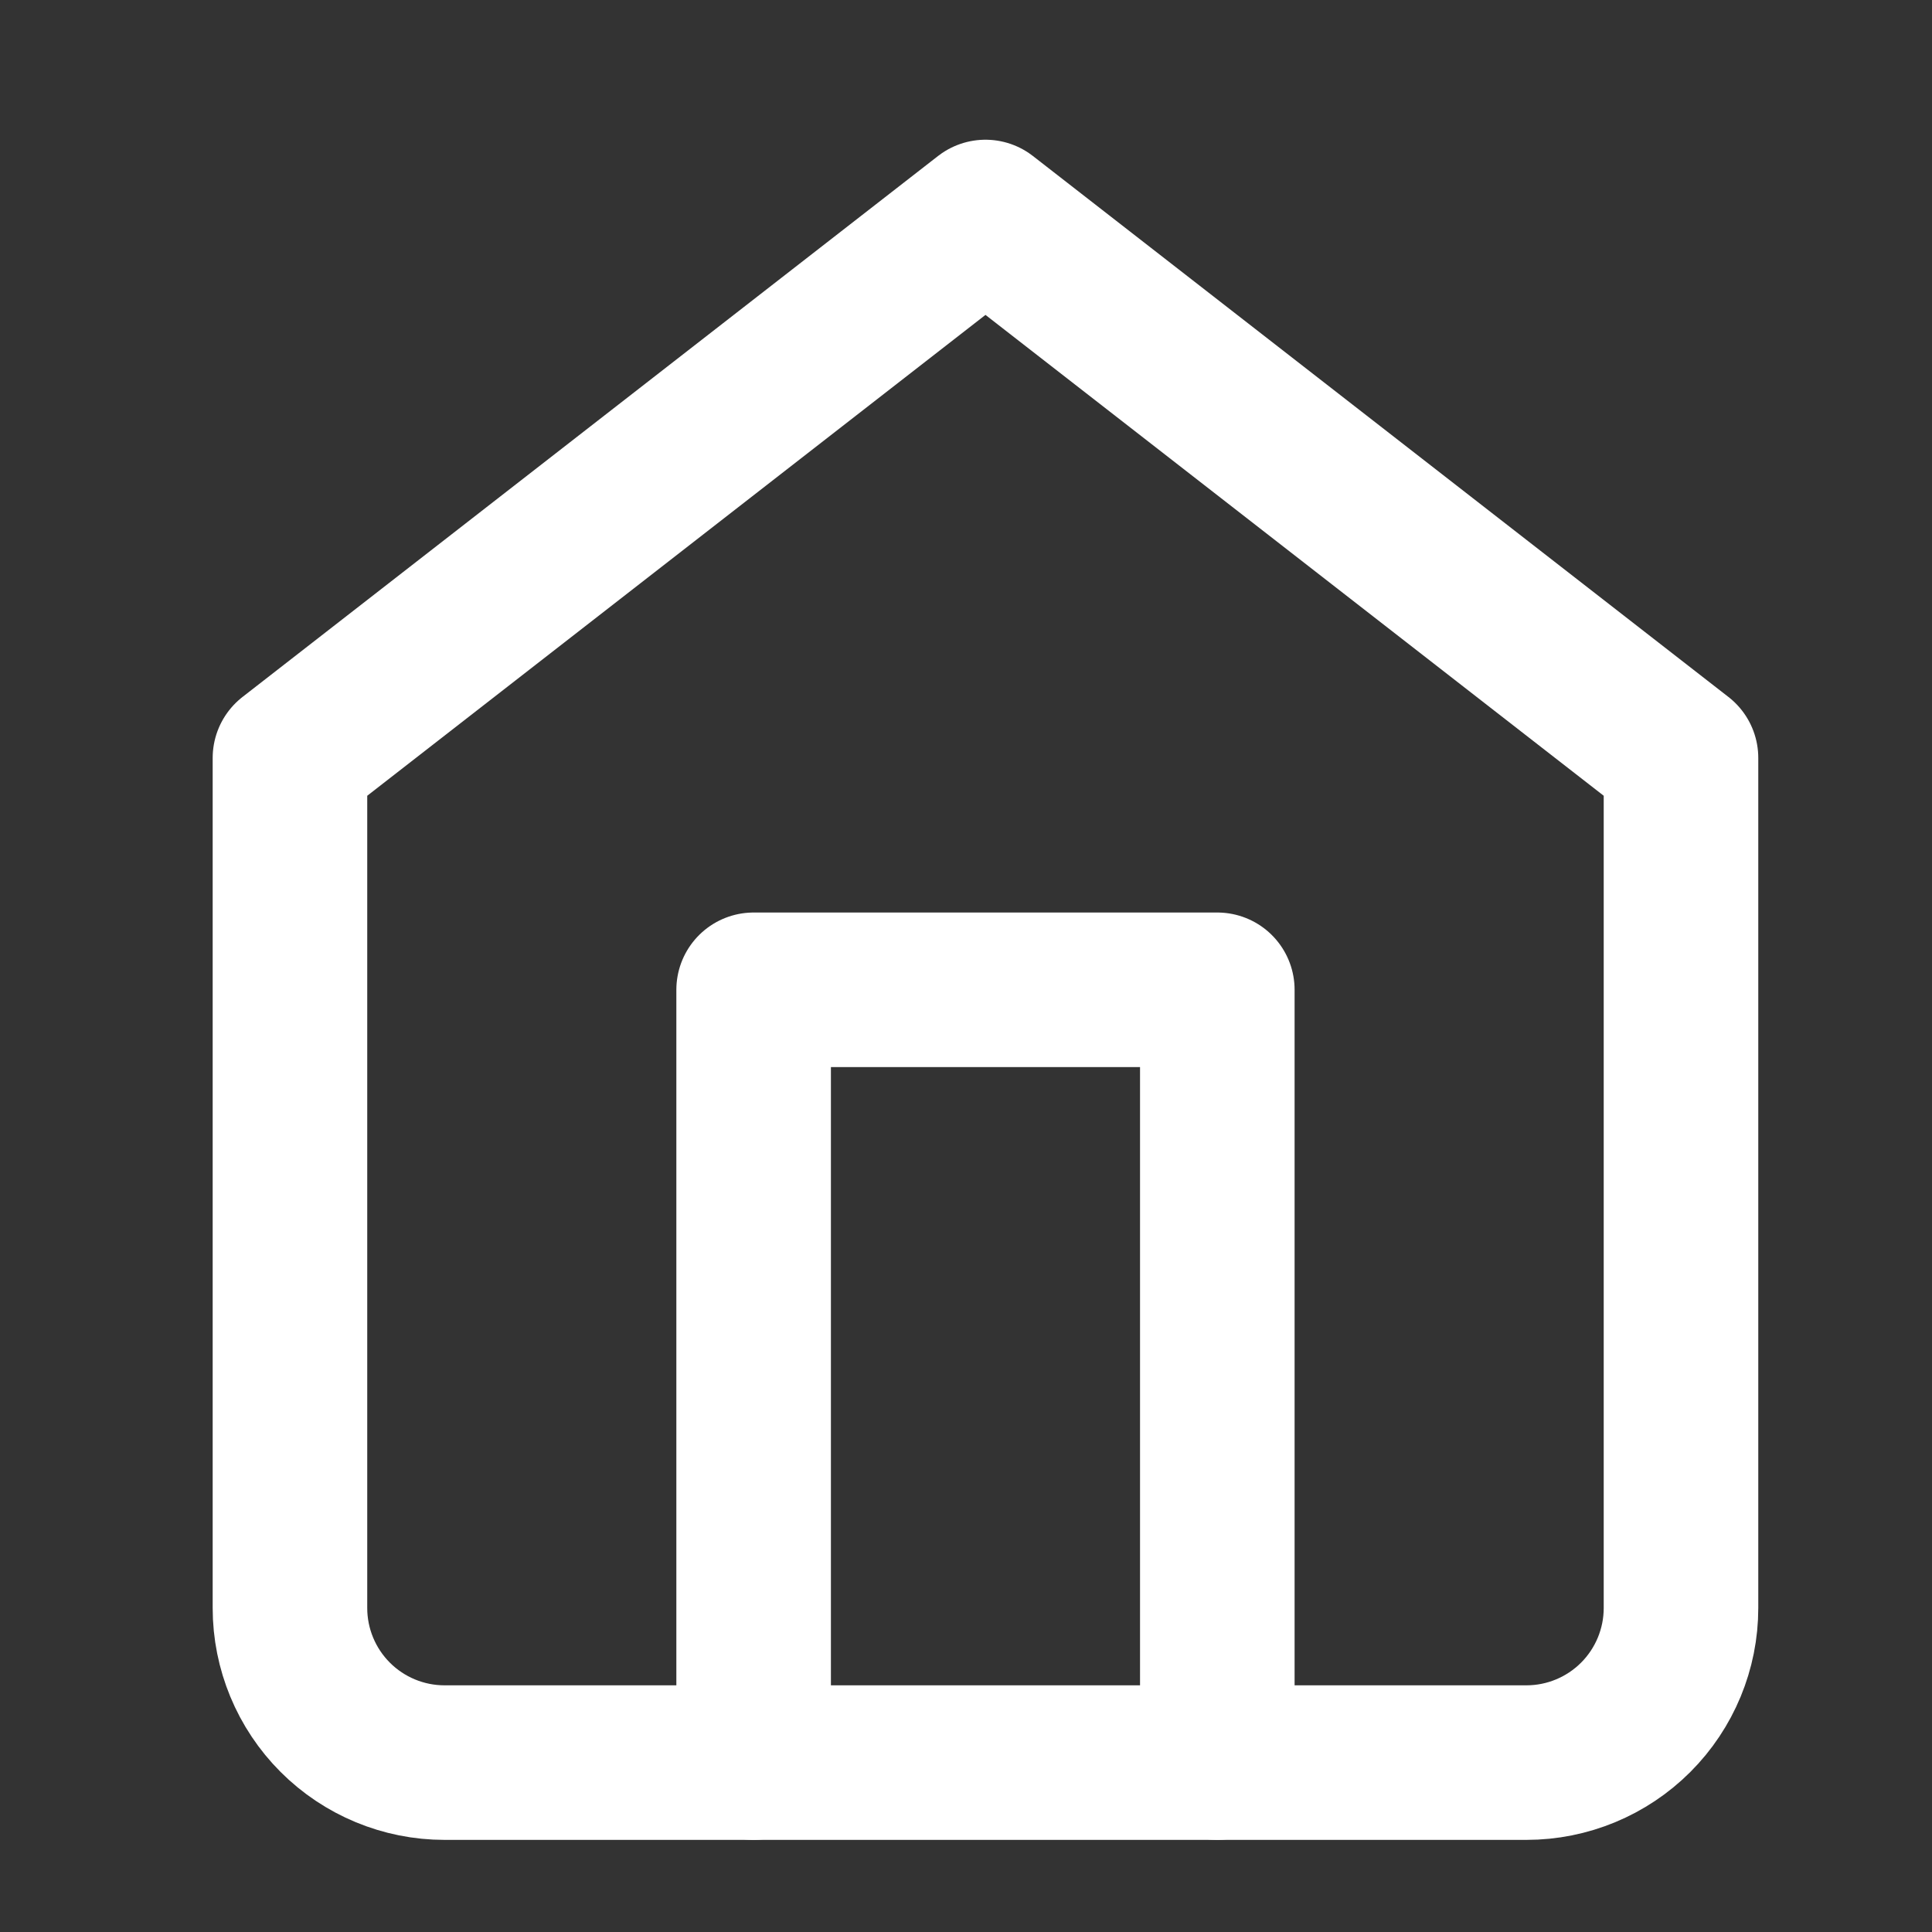 <svg width="25" height="25" viewBox="0 0 25 25" fill="none" xmlns="http://www.w3.org/2000/svg">
<rect x="0" y="0" width="25" height="25" fill="#333333" stroke="none"/>
<path d="M3.752 9.808L12.752 2.808L21.752 9.808V20.808C21.752 21.338 21.541 21.847 21.166 22.222C20.791 22.597 20.282 22.808 19.752 22.808H5.752C5.222 22.808 4.713 22.597 4.338 22.222C3.963 21.847 3.752 21.338 3.752 20.808V9.808Z" stroke="white" stroke-width="2" stroke-linecap="round" stroke-linejoin="round"/>
<path d="M9.752 22.808V12.808H15.752V22.808" stroke="white" stroke-width="2" stroke-linecap="round" stroke-linejoin="round"/>
</svg>
